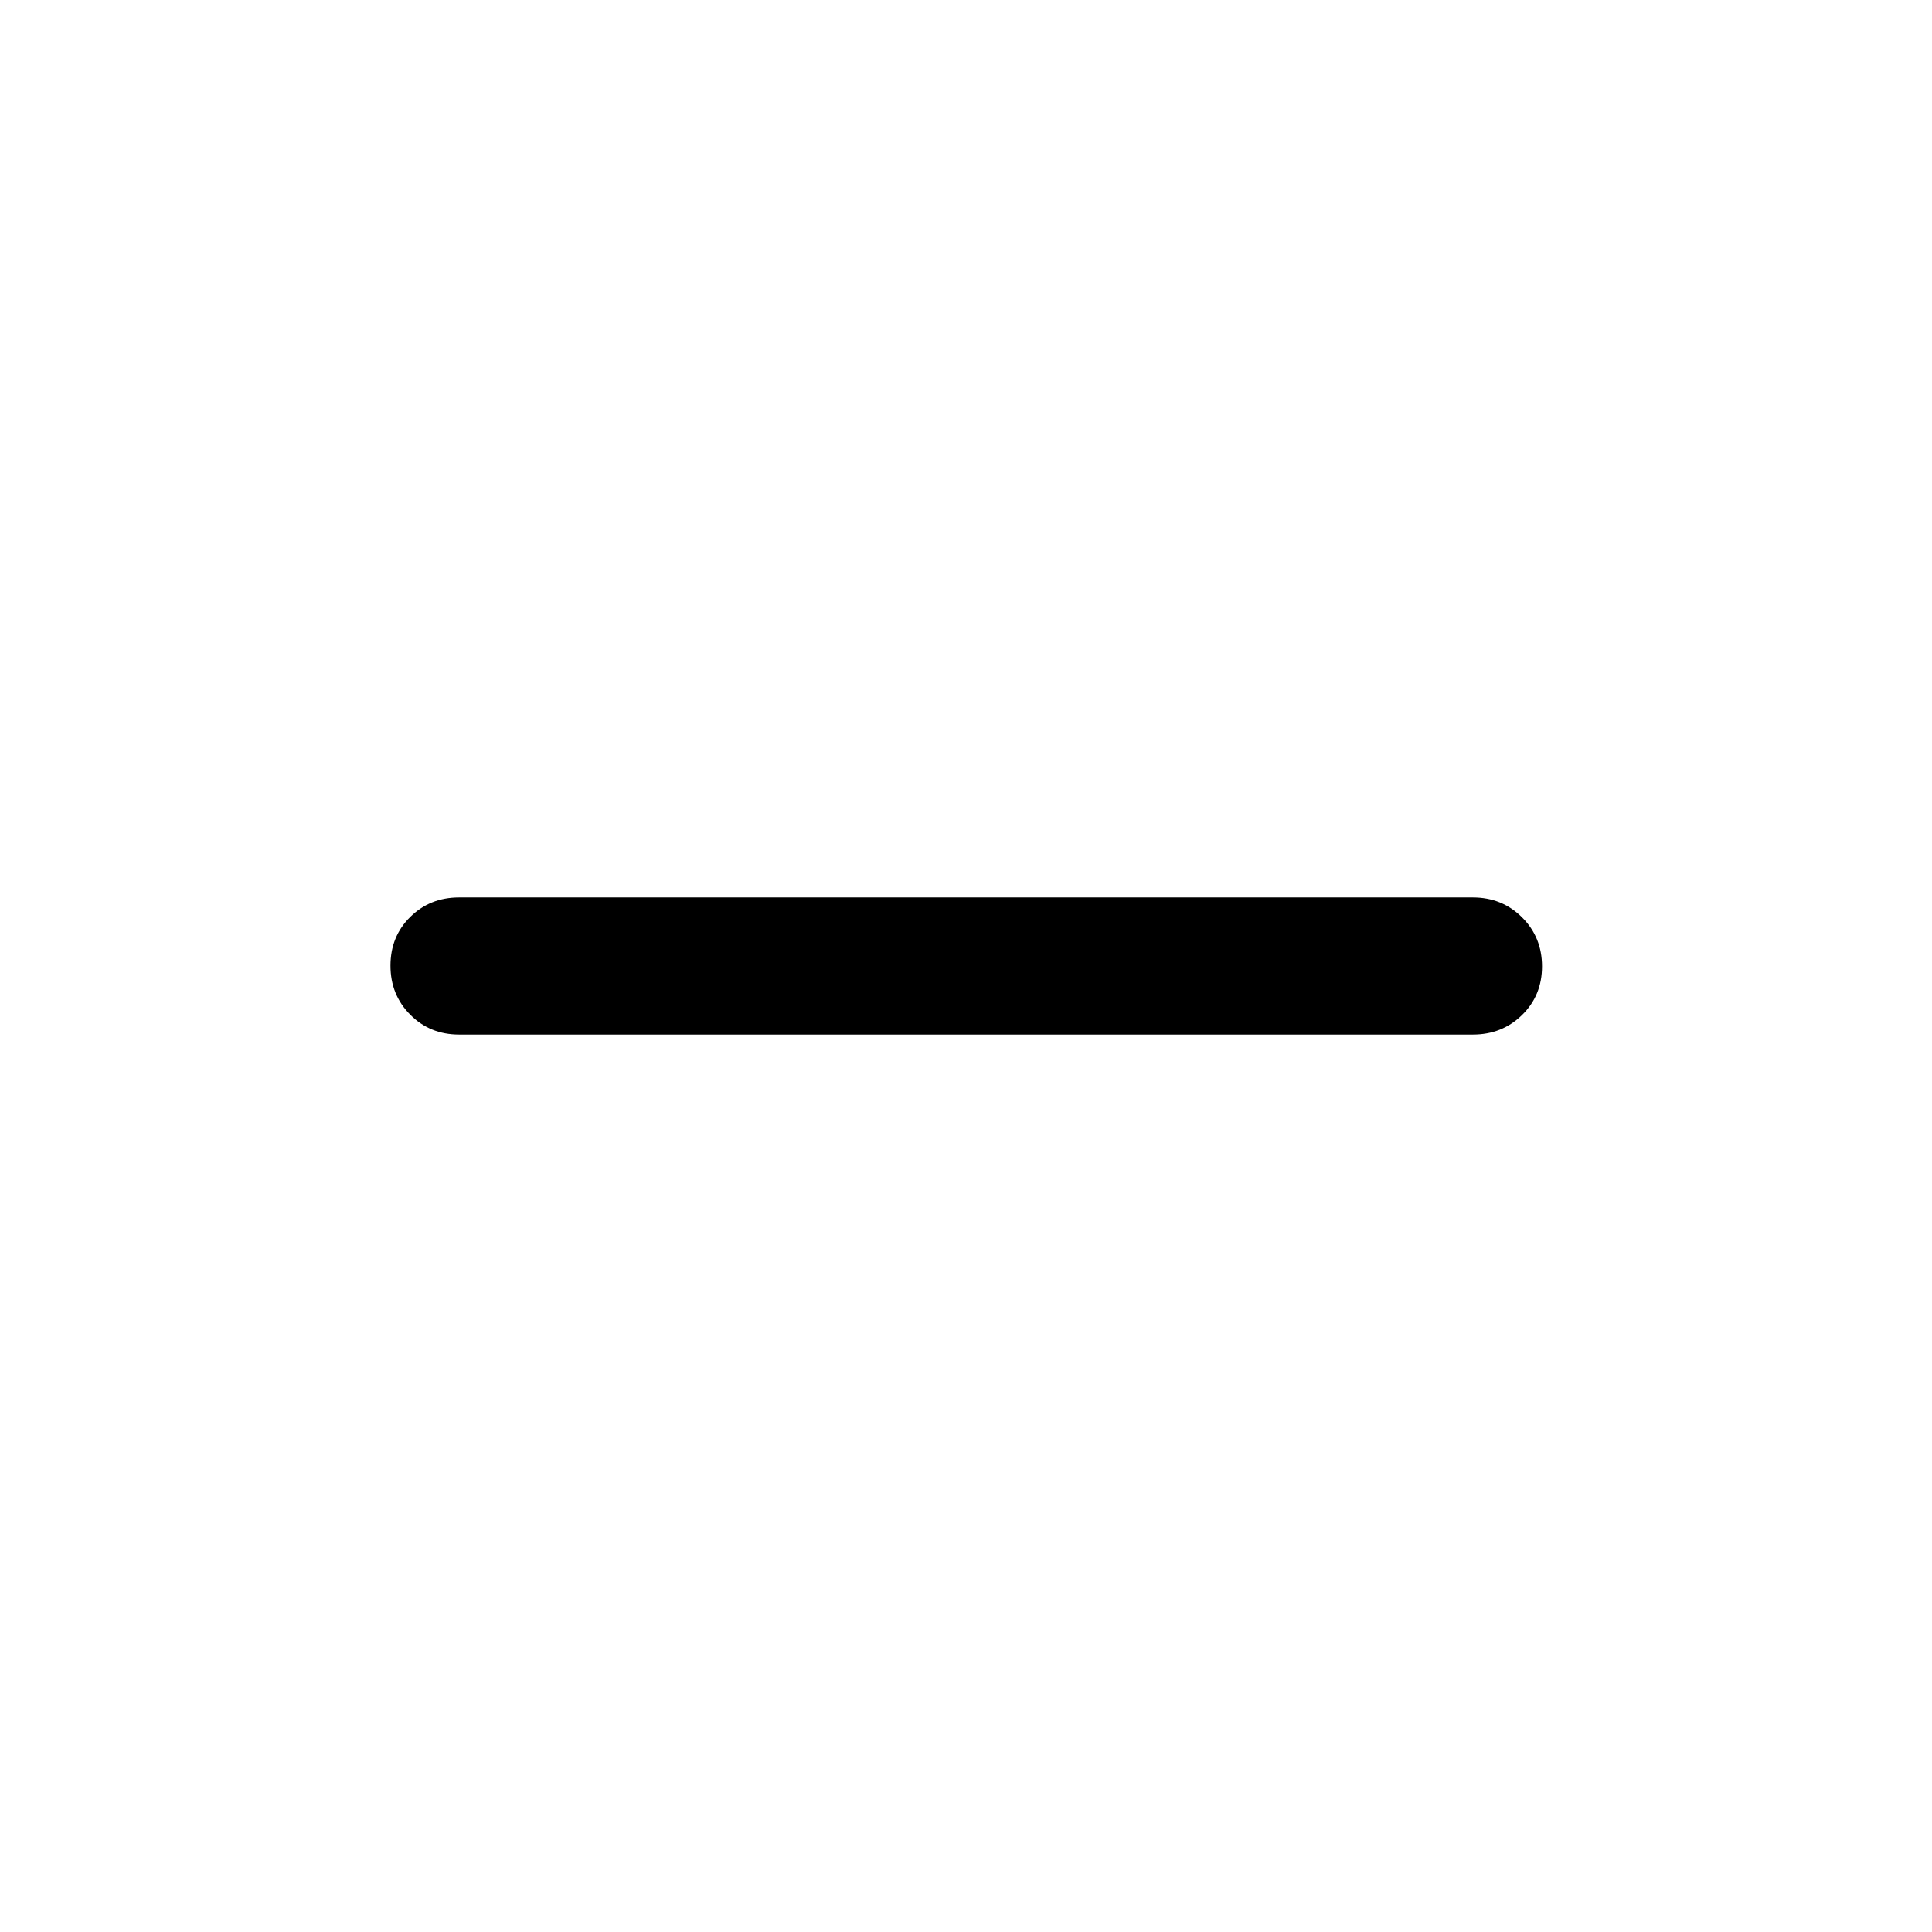 <svg xmlns="http://www.w3.org/2000/svg" width="48" height="48" viewBox="0 -960 960 960"><path d="M228.087-445.935q-14.424 0-24.245-9.871-9.82-9.871-9.82-24.369 0-14.499 9.82-24.195 9.821-9.695 24.245-9.695h503.826q14.424 0 24.364 9.871 9.941 9.871 9.941 24.369 0 14.499-9.941 24.195-9.94 9.695-24.364 9.695H228.087Z"/></svg>